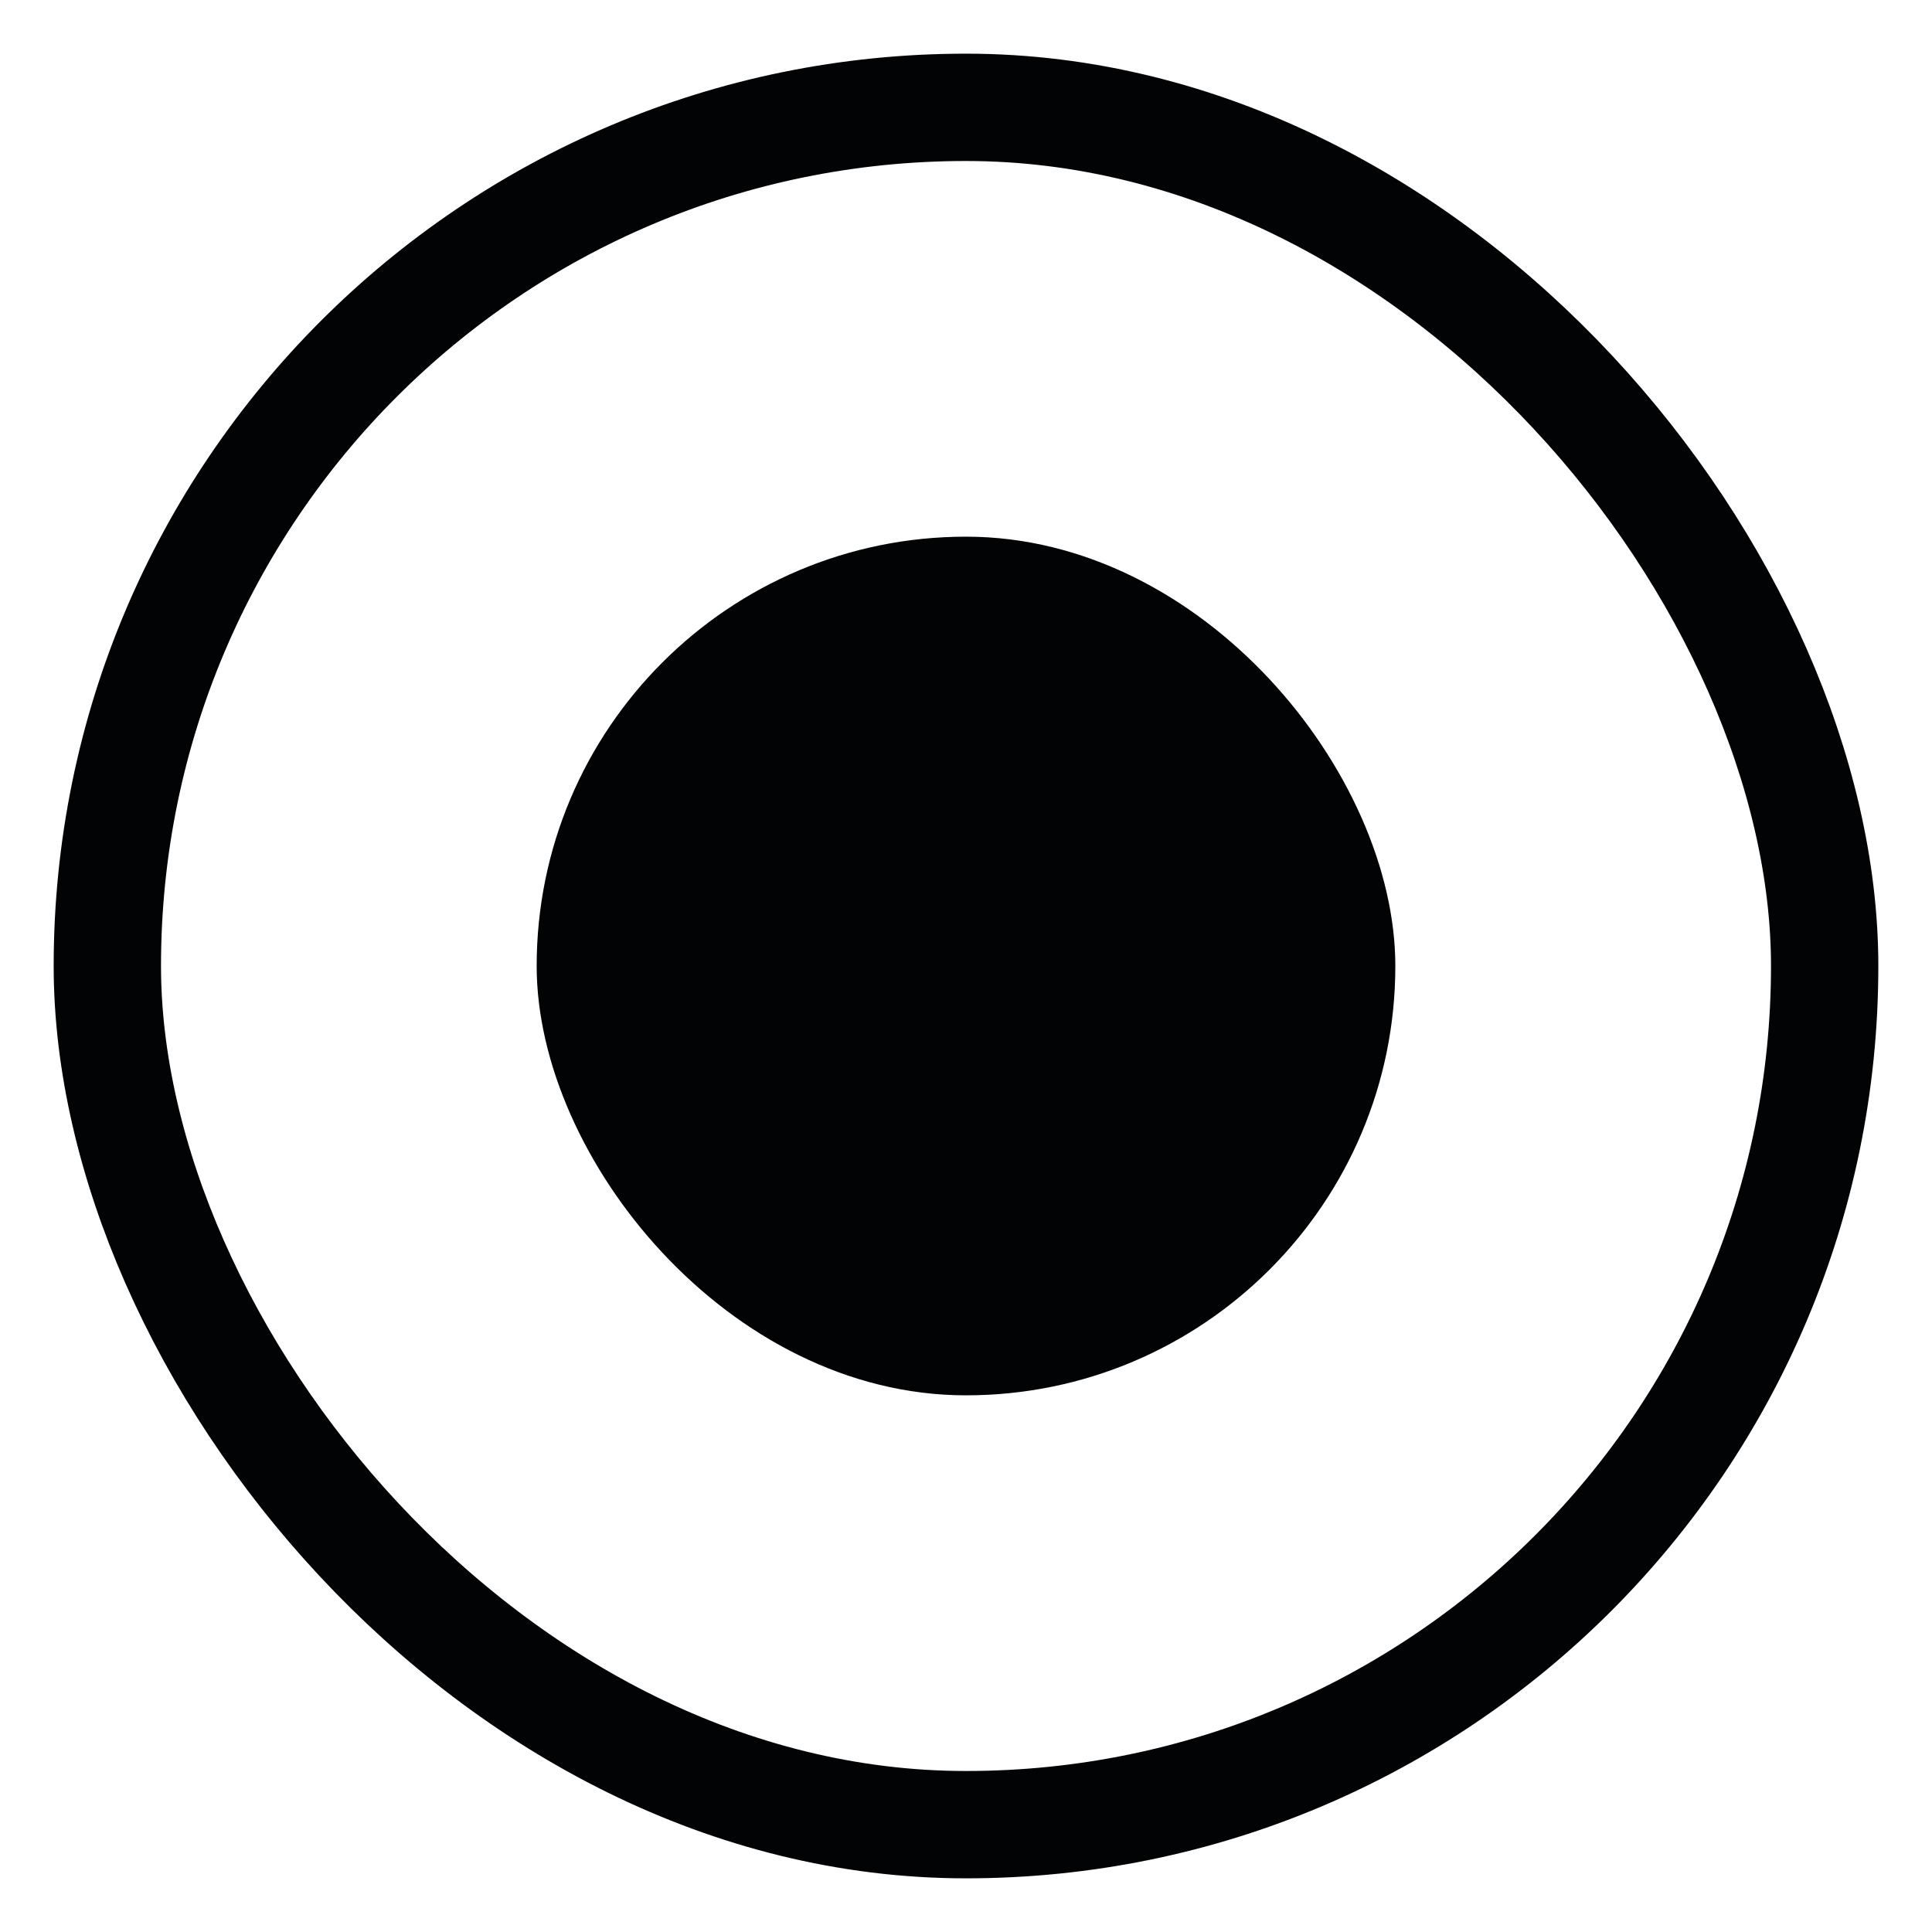 <svg width="18" height="18" viewBox="0 0 18 18" fill="none" xmlns="http://www.w3.org/2000/svg">
<rect x="1" y="1" width="16" height="16" rx="8" stroke="#020304"/>
<rect x="5" y="5" width="8" height="8" rx="4" fill="#020304"/>
</svg>
